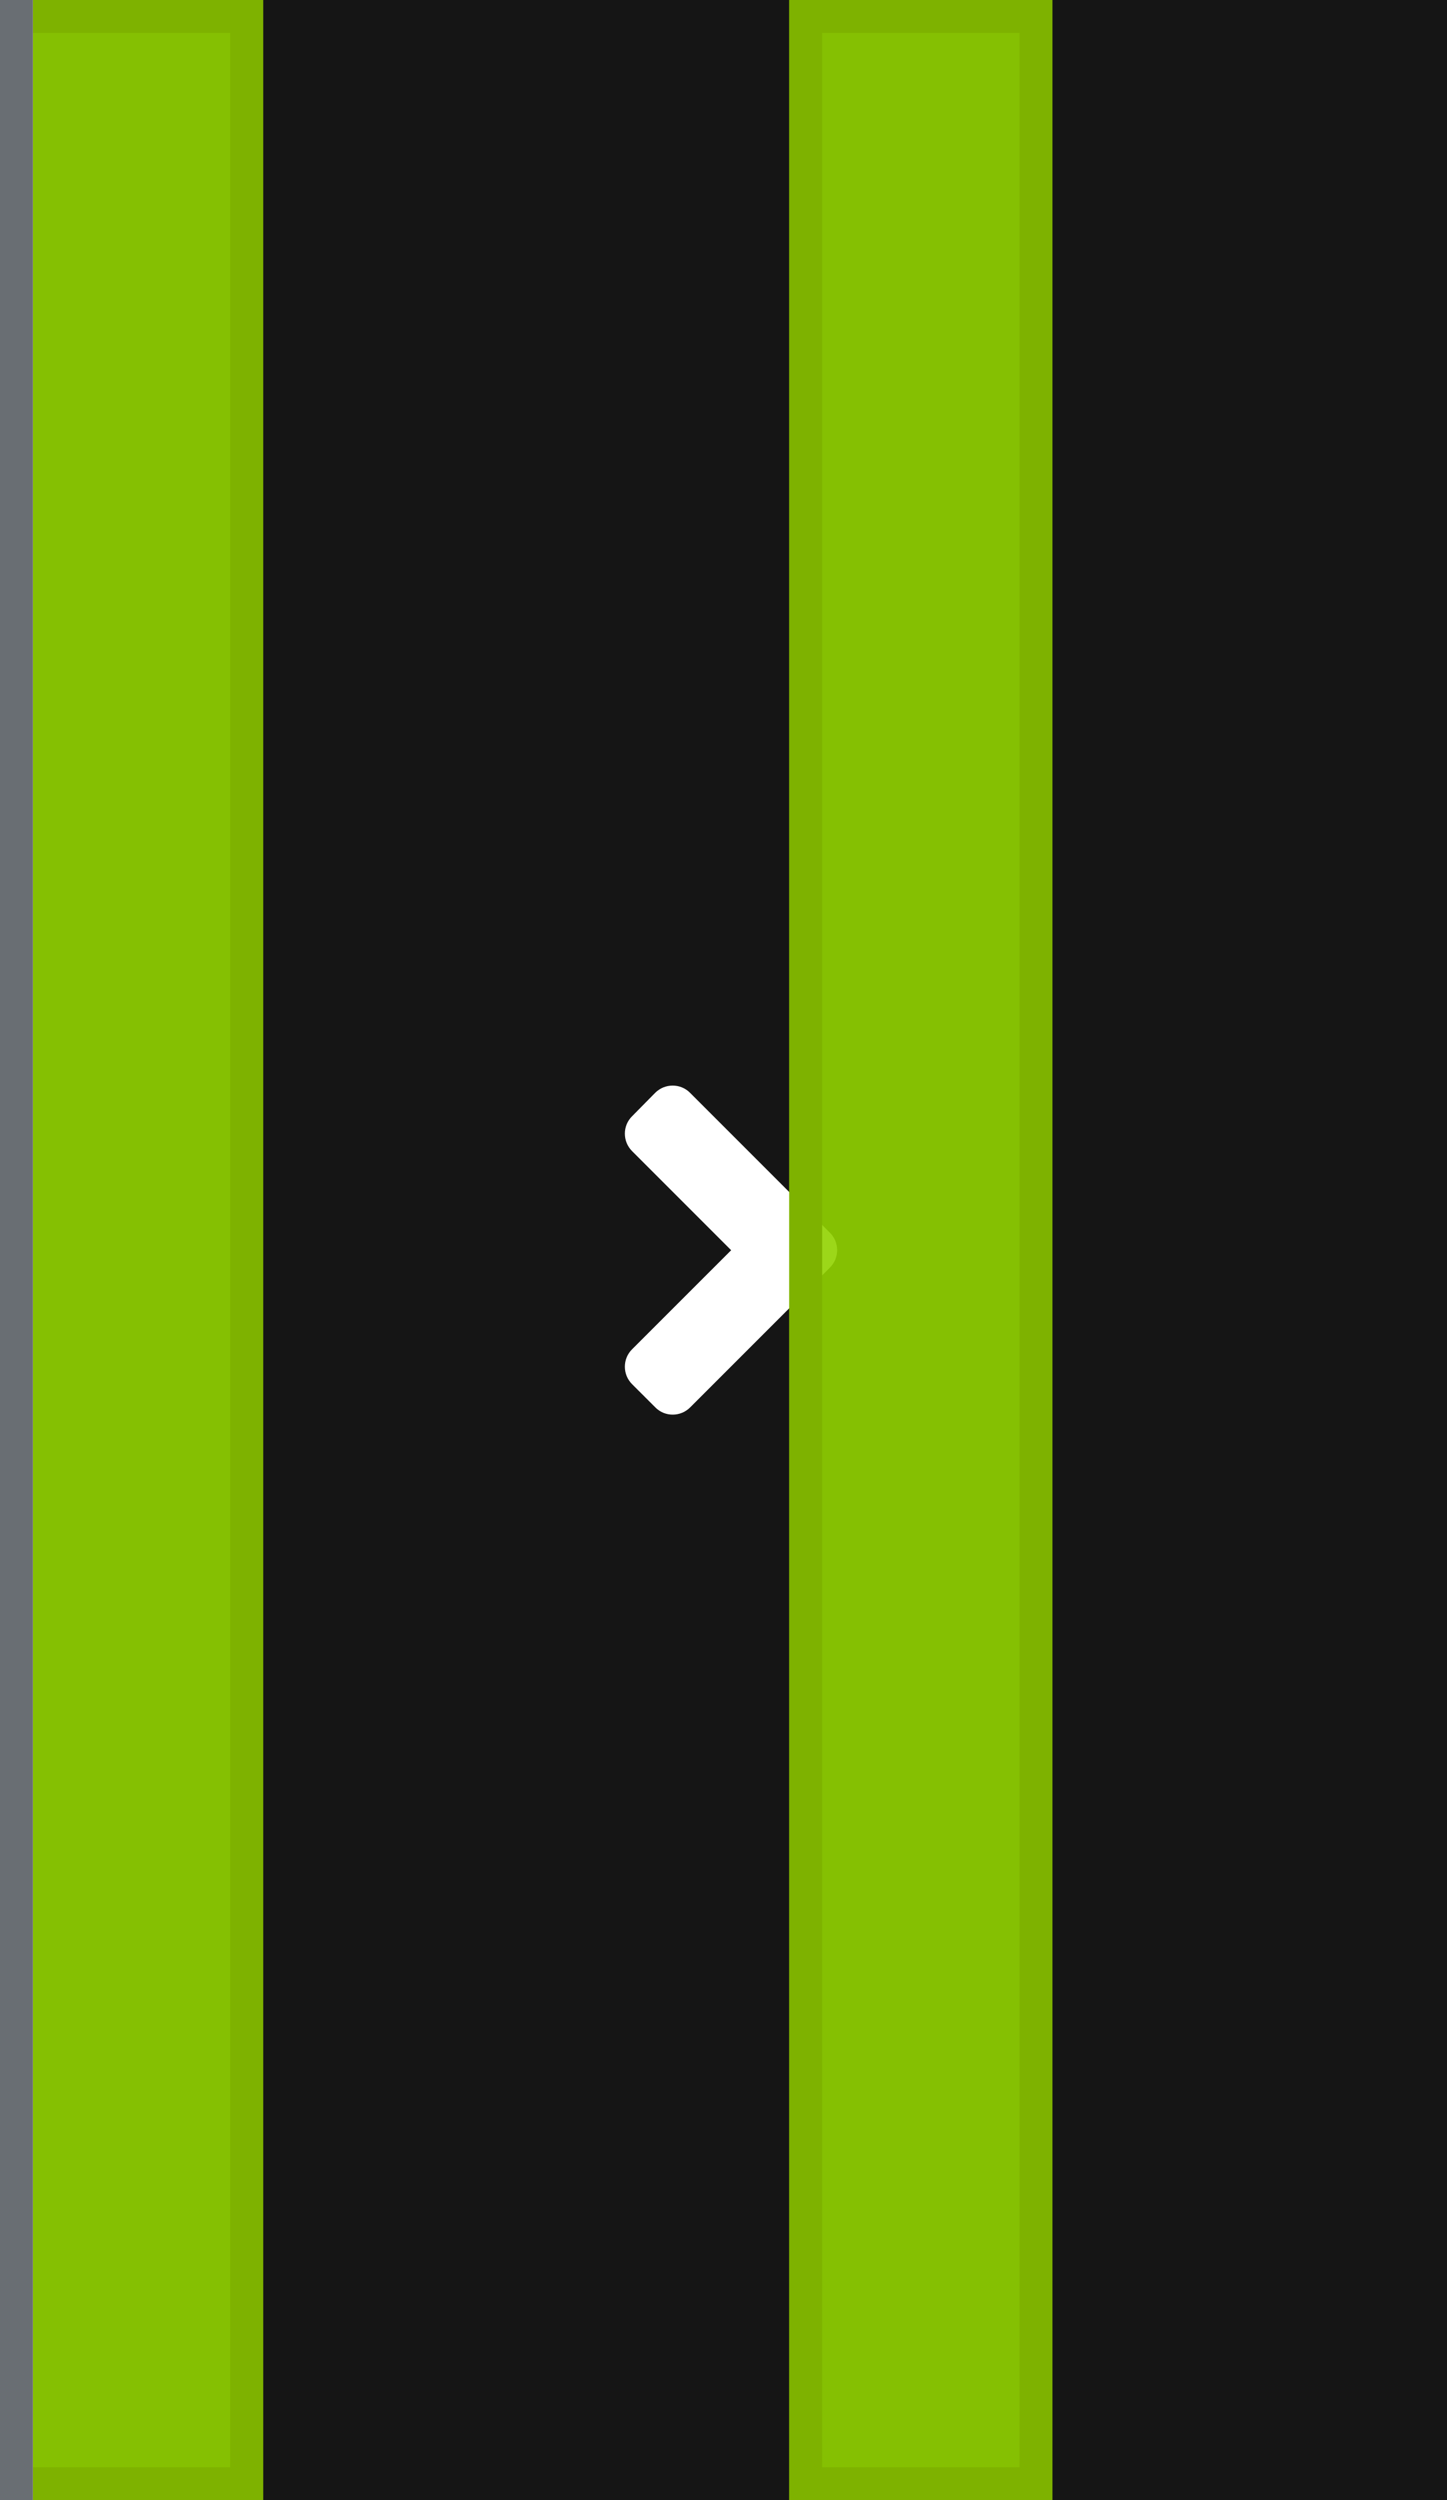 <?xml version="1.0" encoding="UTF-8"?><svg version="1.1" width="44px" height="76px" viewBox="0 0 44.0 76.0" xmlns="http://www.w3.org/2000/svg" xmlns:xlink="http://www.w3.org/1999/xlink"><rect x="0" y="0" width="44.0" height="76.0" fill="#333333" stroke="none"/><defs><clipPath id="i0"><path d="M44,0 L44,76 L0,76 L0,0 L44,0 Z"></path></clipPath><clipPath id="i1"><path d="M0.923,0.22 C1.217,-0.073 1.692,-0.073 1.983,0.22 L6.233,4.47 C6.53,4.764 6.53,5.239 6.236,5.533 L1.986,9.783 C1.692,10.077 1.217,10.077 0.927,9.783 L0.22,9.077 C-0.073,8.783 -0.073,8.308 0.22,8.017 L3.233,5.005 L0.22,1.992 C-0.073,1.698 -0.073,1.223 0.22,0.933 Z"></path></clipPath><clipPath id="i2"><path d="M8,0 L8,76 L0,76 L0,0 L8,0 Z"></path></clipPath><clipPath id="i3"><path d="M1,0 L1,76 L0,76 L0,0 L1,0 Z"></path></clipPath></defs><g clip-path="url(#i0)"><polygon points="0,0 44,0 44,76 0,76 0,0" stroke="none" fill="#151515"></polygon></g><g transform="translate(10.0 26.0)"><g transform="translate(9.0 7)"><g clip-path="url(#i1)"><polygon points="-2.77555756e-17,-2.77555756e-17 6.456,-2.77555756e-17 6.456,10.003 -2.77555756e-17,10.003 -2.77555756e-17,-2.77555756e-17" stroke="none" fill="#FFFFFF"></polygon></g></g></g><g clip-path="url(#i2)"><polygon points="0,0 8,0 8,76 0,76 0,0" stroke="none" fill="rgba(146, 211, 0, 0.9)"></polygon></g><g clip-path="url(#i2)"><polygon points="0,0 8,0 8,76 0,76 0,0 0,0" stroke="#7EB200" stroke-width="2" fill="none" stroke-miterlimit="5"></polygon></g><g transform="translate(24.0 0.0)"><g clip-path="url(#i2)"><polygon points="0,0 8,0 8,76 0,76 0,0" stroke="none" fill="rgba(146, 211, 0, 0.9)"></polygon></g><g clip-path="url(#i2)"><polygon points="0,0 8,0 8,76 0,76 0,0 0,0" stroke="#7EB200" stroke-width="2" fill="none" stroke-miterlimit="5"></polygon></g></g><g clip-path="url(#i3)"><polygon points="0,0 1,0 1,76 0,76 0,0" stroke="none" fill="#FFFFFF"></polygon><polygon points="0,0 1,0 1,76 0,76 0,0 0,0" stroke="#696E73" stroke-width="2" fill="none" stroke-miterlimit="5"></polygon></g></svg>